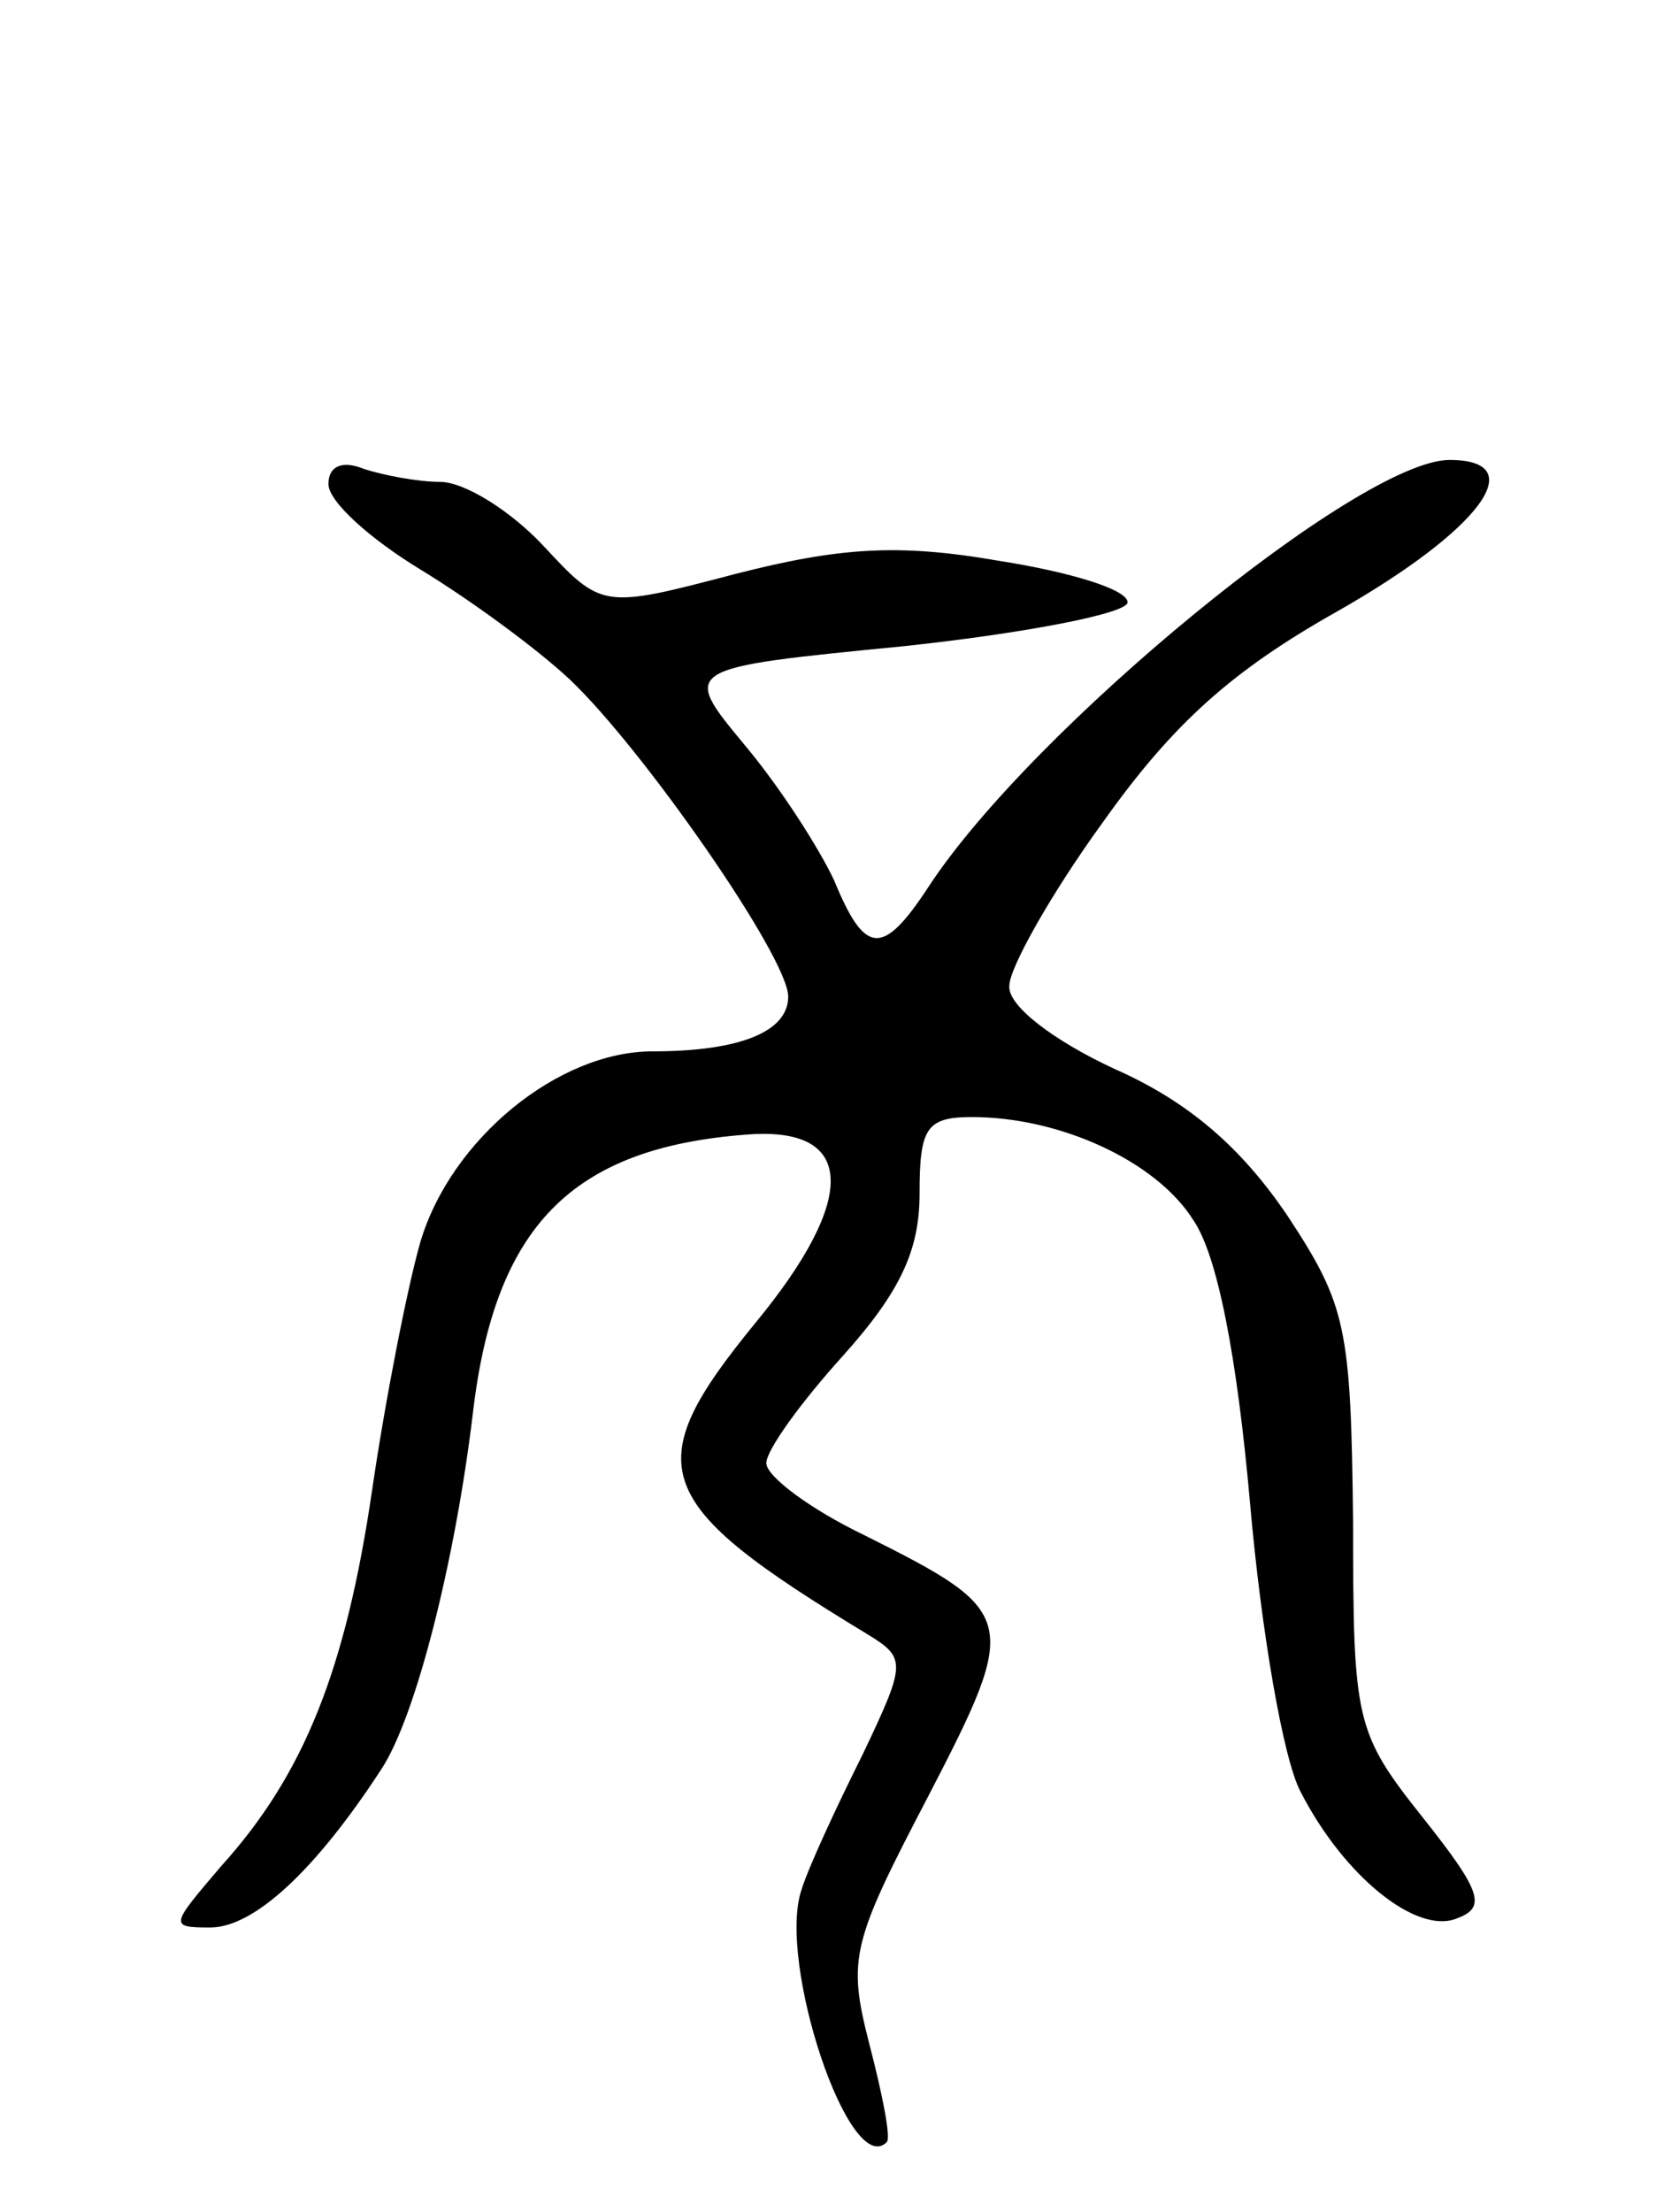 <svg version="1.0" xmlns="http://www.w3.org/2000/svg"
 width="76pt" height="101pt" viewBox="0 0 76 101"
 preserveAspectRatio="xMidYMid meet">
<g transform="translate(0,101) scale(0.1,-0.1)"
fill="#000000" stroke="none">
<path d="M150 789 c0 -8 19 -25 42 -39 23 -14 53 -36 68 -50 33 -31 100 -127
100 -145 0 -16 -22 -25 -62 -25 -43 0 -92 -40 -106 -87 -6 -21 -16 -72 -22
-113 -12 -82 -31 -130 -69 -172 -23 -27 -24 -28 -5 -28 20 0 48 26 78 72 16
24 34 96 42 163 10 85 45 121 125 127 50 4 51 -29 4 -86 -54 -66 -48 -82 51
-142 18 -11 18 -13 -2 -55 -12 -24 -25 -52 -28 -62 -11 -33 22 -132 39 -115 2
2 -2 22 -8 45 -10 39 -8 46 27 113 42 81 41 84 -29 119 -25 12 -45 27 -45 33
0 6 16 28 35 49 26 29 35 48 35 74 0 30 3 35 24 35 40 0 84 -20 101 -47 11
-16 20 -62 26 -130 5 -57 15 -116 23 -131 20 -39 53 -65 71 -58 14 5 12 12
-15 46 -31 39 -32 44 -32 135 -1 89 -3 99 -30 140 -21 31 -45 52 -79 67 -28
13 -49 29 -48 38 0 8 19 42 43 75 32 45 59 69 107 96 65 37 89 69 51 69 -41 0
-191 -123 -238 -195 -21 -32 -29 -31 -43 3 -7 15 -25 43 -41 62 -29 35 -29 35
73 45 56 6 102 15 102 20 0 6 -27 14 -59 19 -46 8 -73 6 -120 -6 -61 -16 -61
-16 -88 13 -15 16 -36 29 -47 29 -10 0 -26 3 -35 6 -10 4 -16 1 -16 -7z"/>
</g>
</svg>
